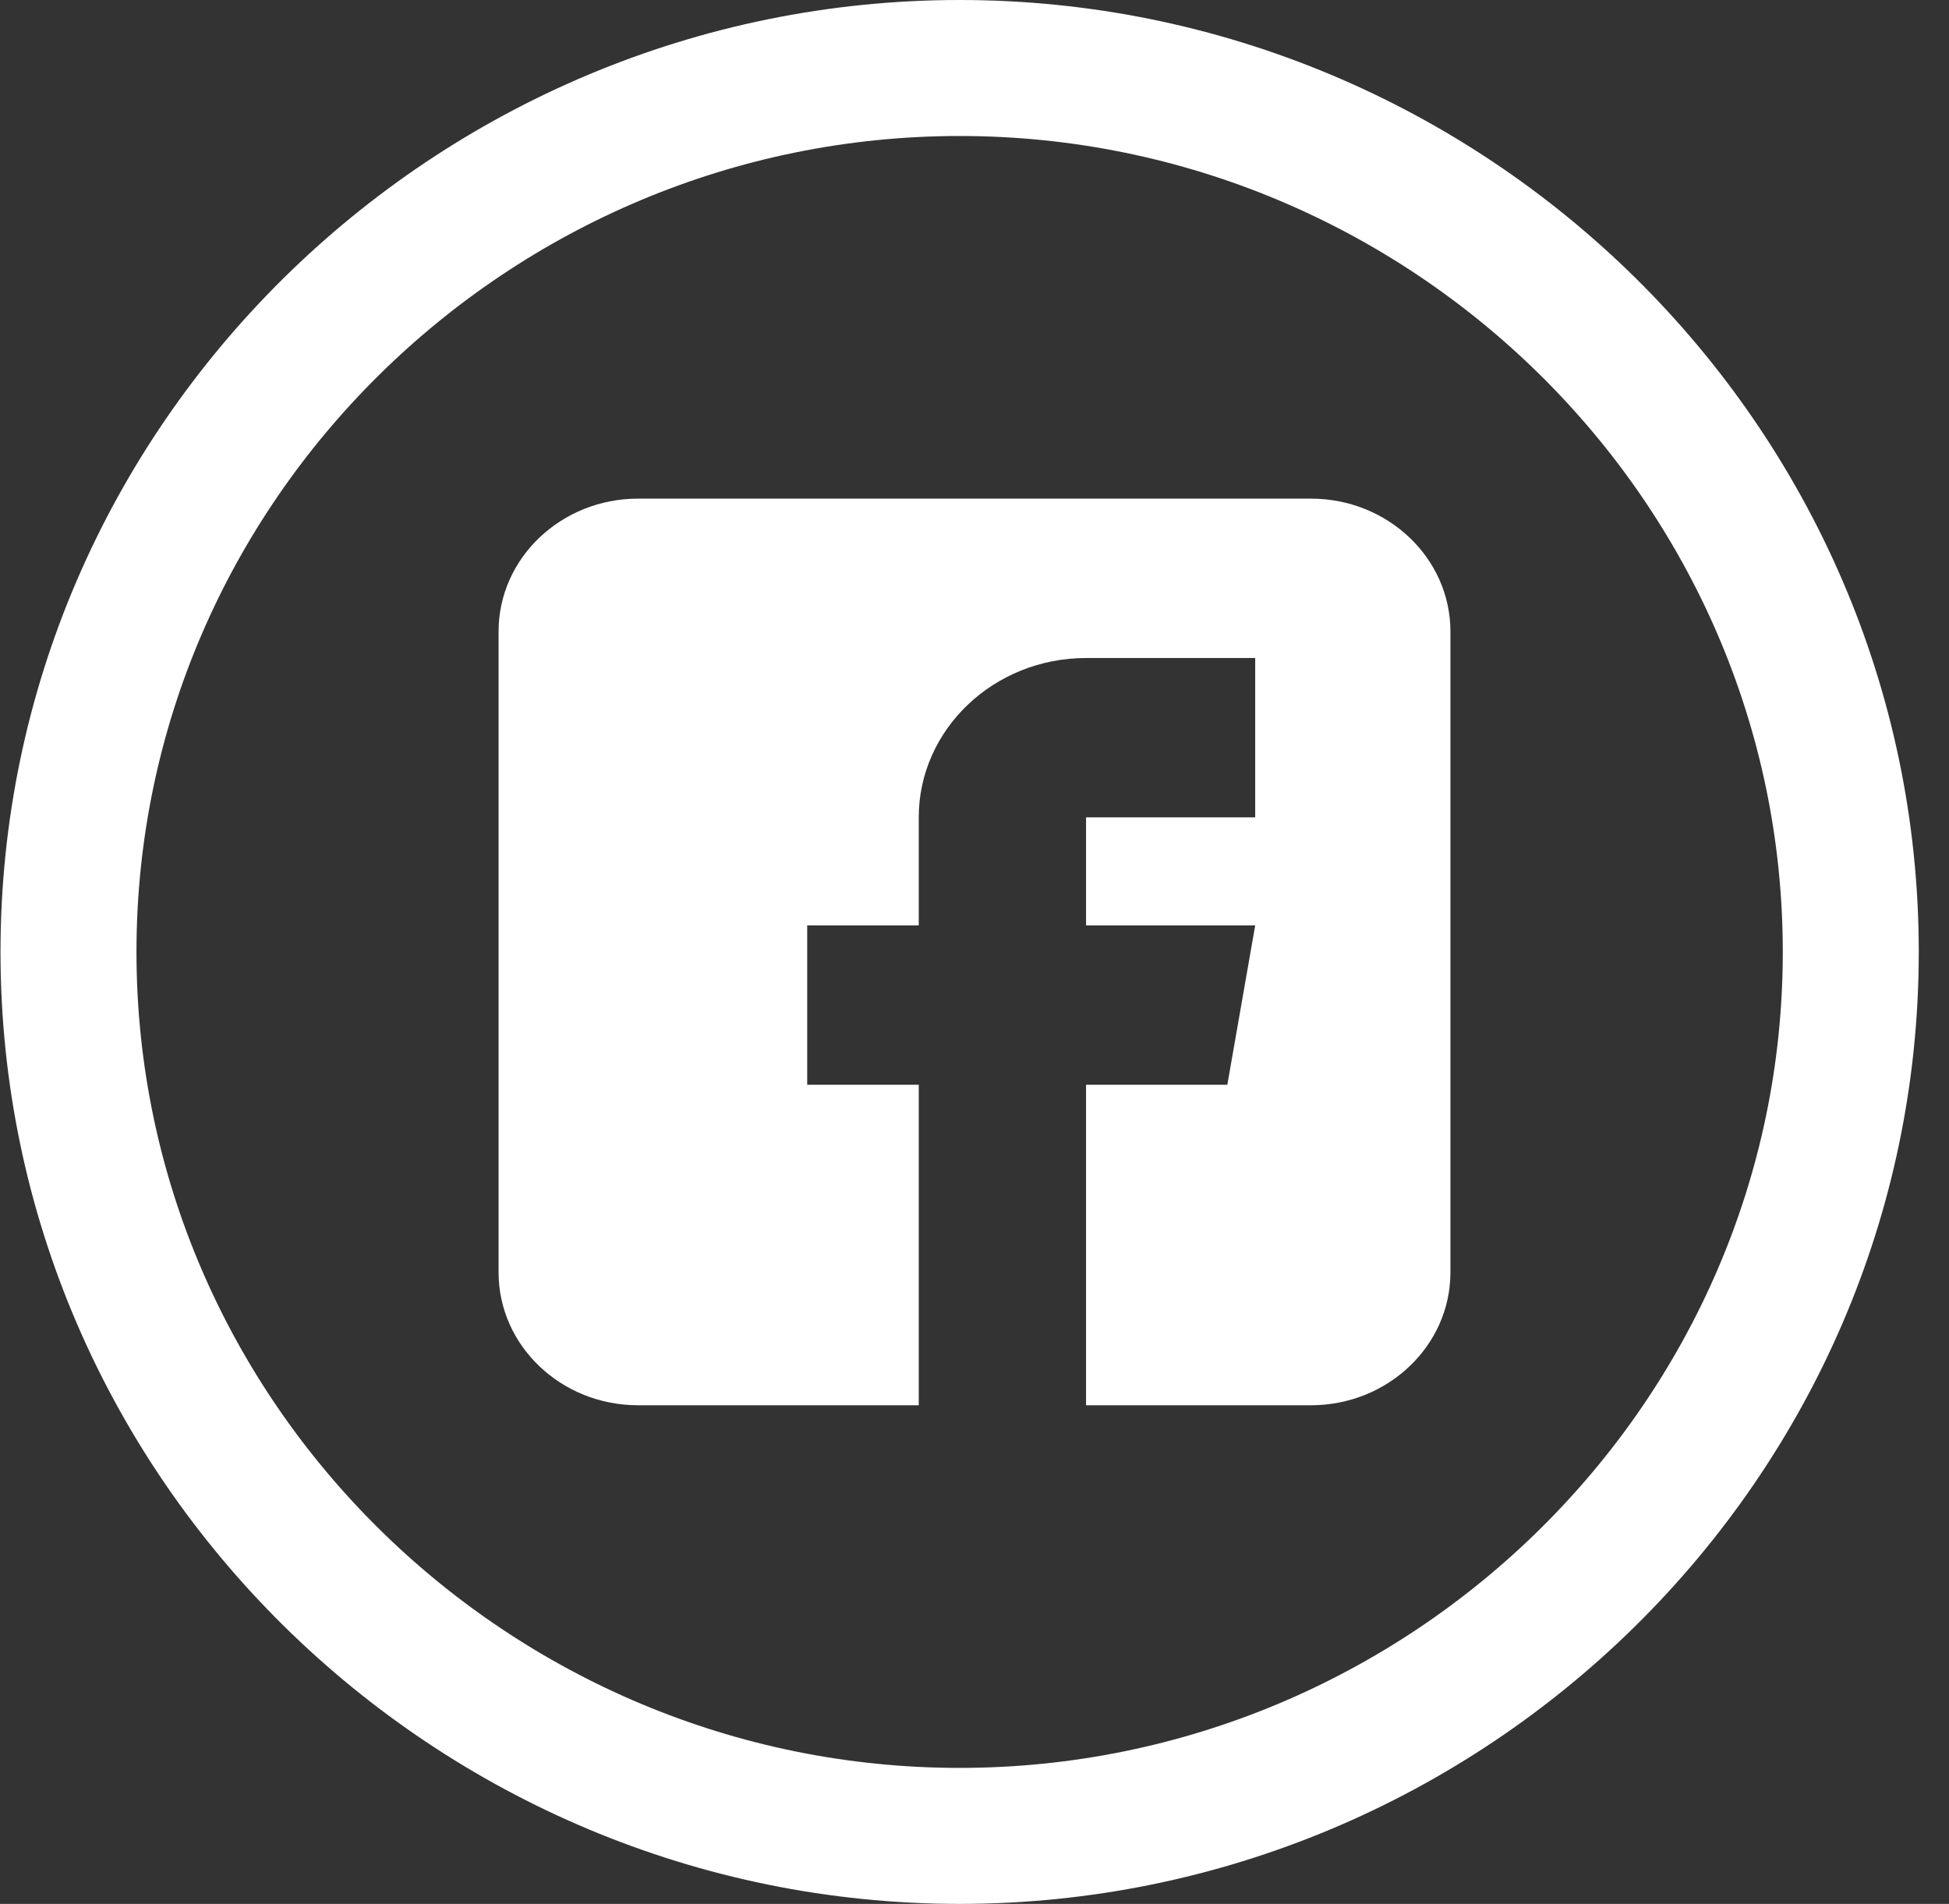 <svg width="43" height="42" viewBox="0 0 43 42" fill="none" xmlns="http://www.w3.org/2000/svg">
    <rect x="0" y="0" width="43" height="42" fill="#333333" stroke="none"/>
    <path d="M1.511 21C1.511 31.787 10.42 40.5 21.172 40.5C31.924 40.5 40.833 31.787 40.833 21C40.833 10.213 31.924 1.5 21.172 1.5C10.42 1.5 1.511 10.213 1.511 21Z" stroke="white" stroke-width="3"/>
    <g clip-path="url(#clip0_0_1)">
    <path d="M28.924 11H14.076C12.38 11 11 12.314 11 13.93V28.07C11 29.686 12.38 31 14.076 31H20.27V23.93H17.809V20.414H20.27V18.031C20.27 16.093 21.925 14.516 23.961 14.516H27.693V18.031H23.961V20.414H27.693L27.078 23.93H23.961V31H28.924C30.62 31 32 29.686 32 28.07V13.93C32 12.314 30.62 11 28.924 11Z" fill="white"/>
    </g>
    <defs>
    <clipPath id="clip0_0_1">
    <rect width="21" height="20" fill="white" transform="translate(11 11)"/>
    </clipPath>
    </defs>
    </svg>
    